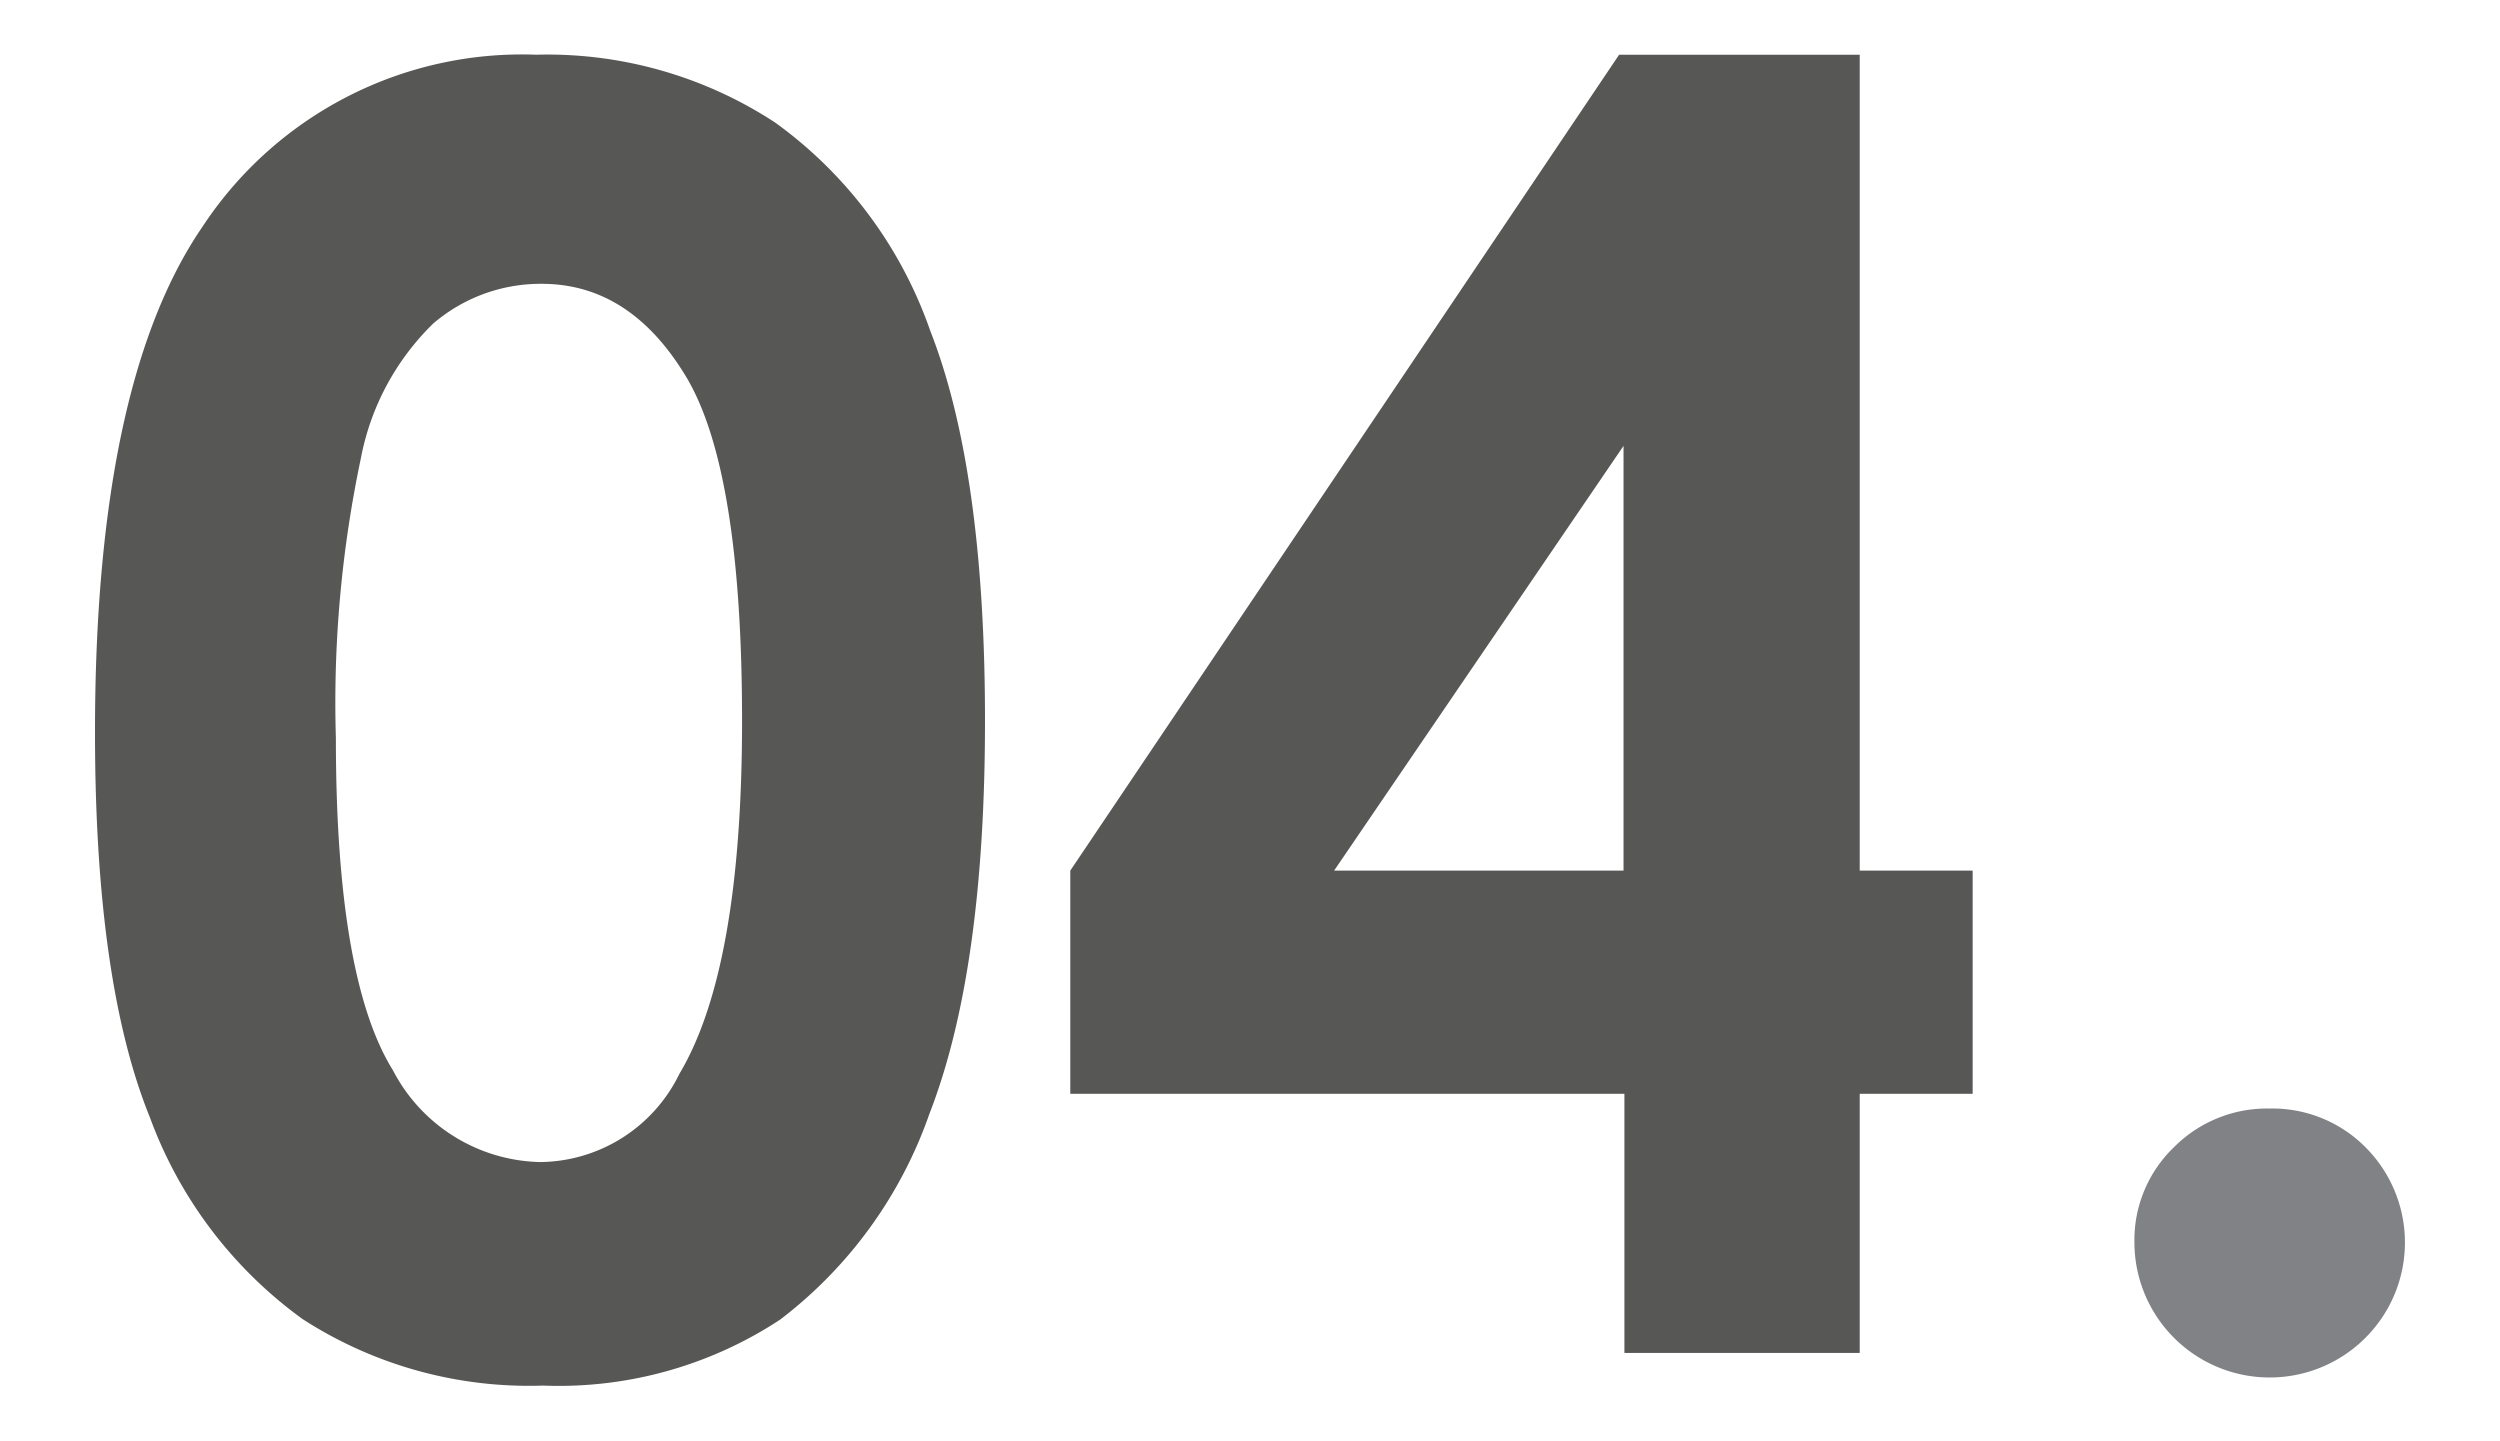 <svg id="Capa_1" data-name="Capa 1" xmlns="http://www.w3.org/2000/svg" viewBox="0 0 85 48.98"><defs><style>.cls-1{fill:#575756;}.cls-2{fill:#808285;}</style></defs><title>04_img</title><path class="cls-1" d="M18.23,1.86a14.14,14.14,0,0,1,8.13,2.31,14.67,14.67,0,0,1,5.27,7.08Q33.49,16,33.49,24.51T31.6,37.87a15,15,0,0,1-5.08,7,13.69,13.69,0,0,1-8.06,2.24,14.18,14.18,0,0,1-8.17-2.26A14.71,14.71,0,0,1,5.1,38q-1.87-4.6-1.87-13.1,0-11.87,3.66-17.2A13,13,0,0,1,18.23,1.86Zm.19,7.79A5.61,5.61,0,0,0,14.73,11a8.65,8.65,0,0,0-2.46,4.58,40.26,40.26,0,0,0-.85,9.52q0,8.17,1.94,11.29a5.78,5.78,0,0,0,5,3.12,5.32,5.32,0,0,0,4.74-3q2.13-3.57,2.13-12T23.37,12.88Q21.46,9.65,18.42,9.65Z"/><path class="cls-1" d="M55.05,1.86h8.18V29.6h3.84v7.59H63.23V46h-8V37.19H36.39V29.6ZM55.2,29.6V15.16L45.36,29.6Z"/><path class="cls-2" d="M77.17,37.69A4.46,4.46,0,0,1,80.42,39a4.58,4.58,0,0,1,0,6.49,4.6,4.6,0,0,1-7.85-3.25A4.38,4.38,0,0,1,73.92,39,4.46,4.46,0,0,1,77.17,37.69Z"/></svg>